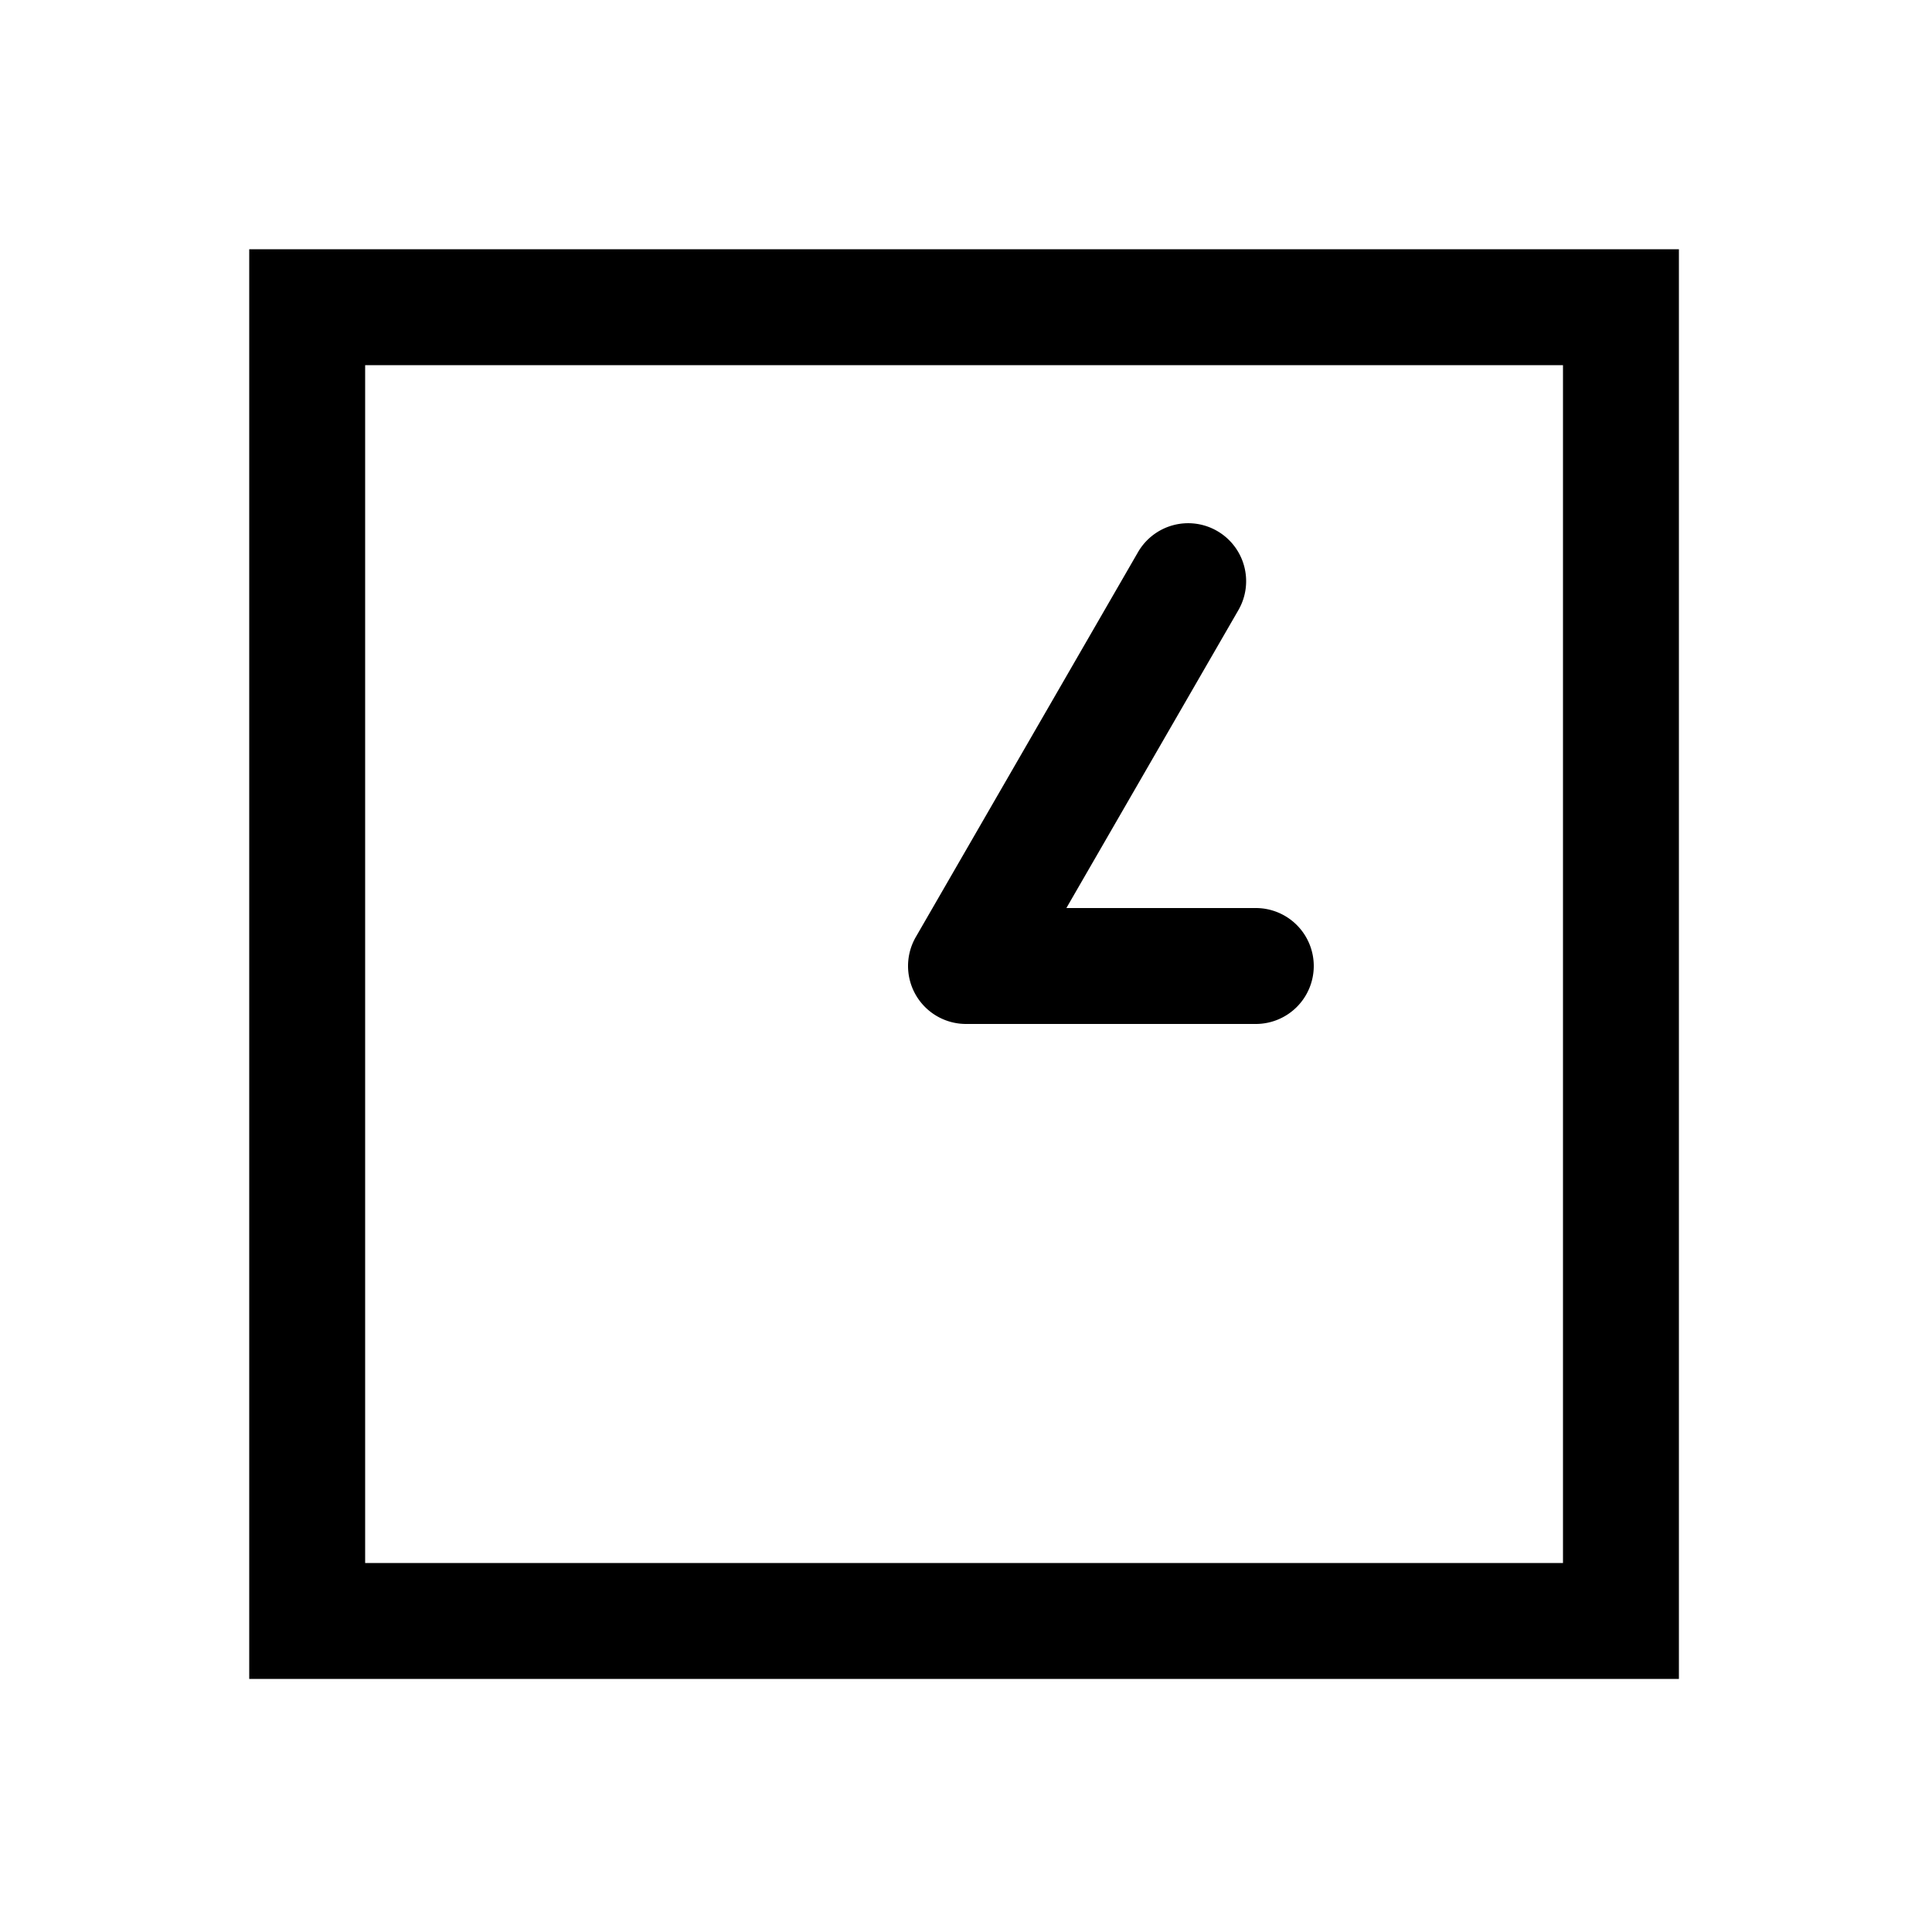 <svg xmlns="http://www.w3.org/2000/svg" width="1000" height="1000" viewBox="0 0 1000 1000"><path d="M3.137-29.834A30.003 30.003 0 0 0-30 0v150a30 30 0 0 0 30 30 30 30 0 0 0 30-30V51.96l154.186 89.02a30 30 0 0 0 40.98-10.98 30 30 0 0 0-10.98-40.98L15-25.98a30.003 30.003 0 0 0-11.863-3.854ZM371-371h-740v740h740zm-60 60v620h-620v-620z" style="-inkscape-stroke:none" transform="rotate(-90 500 0)"/></svg>